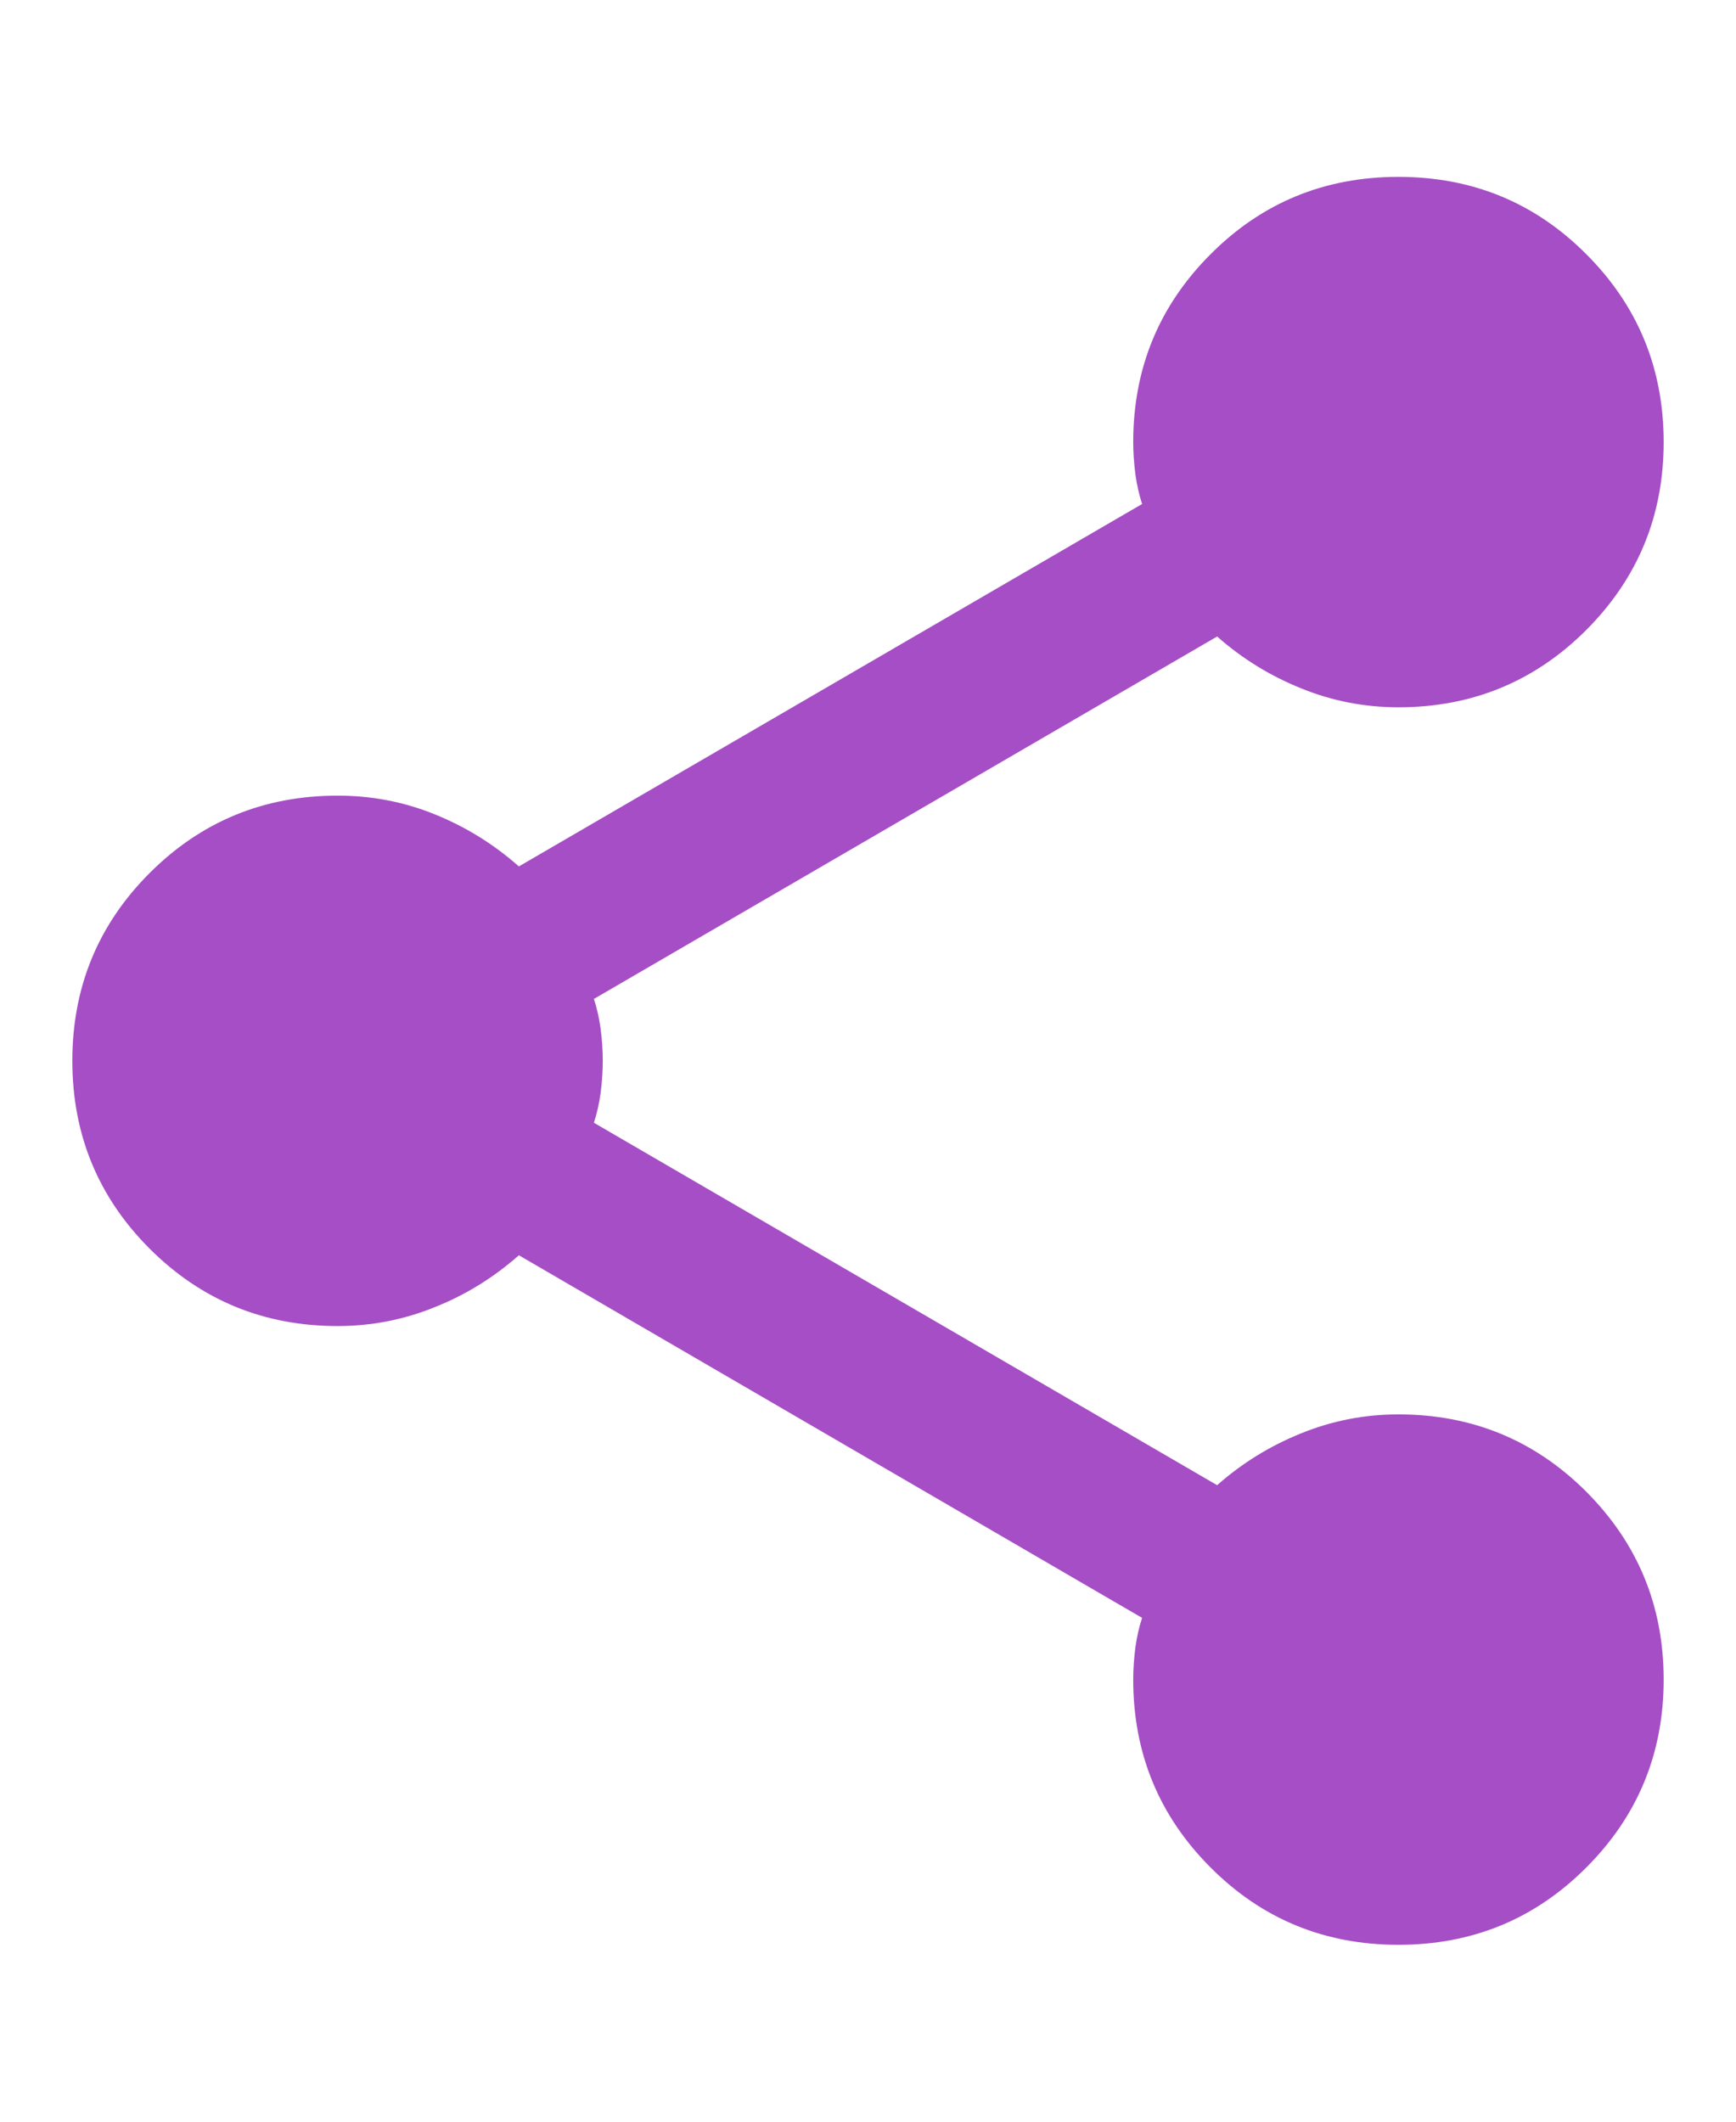 <svg width="9" height="11" viewBox="0 0 9 11" fill="none" xmlns="http://www.w3.org/2000/svg">
<path d="M7.25 10.083C6.868 10.083 6.543 9.95 6.276 9.682C6.009 9.415 5.875 9.09 5.875 8.708C5.875 8.655 5.879 8.599 5.886 8.542C5.894 8.485 5.906 8.433 5.921 8.388L2.69 6.508C2.56 6.623 2.415 6.713 2.254 6.777C2.094 6.842 1.926 6.875 1.75 6.875C1.368 6.875 1.043 6.741 0.776 6.474C0.509 6.207 0.375 5.882 0.375 5.5C0.375 5.118 0.509 4.793 0.776 4.526C1.043 4.259 1.368 4.125 1.75 4.125C1.926 4.125 2.094 4.157 2.254 4.222C2.415 4.287 2.56 4.377 2.69 4.492L5.921 2.613C5.906 2.567 5.894 2.515 5.886 2.458C5.879 2.401 5.875 2.345 5.875 2.292C5.875 1.91 6.009 1.585 6.276 1.318C6.543 1.05 6.868 0.917 7.25 0.917C7.632 0.917 7.957 1.05 8.224 1.318C8.491 1.585 8.625 1.91 8.625 2.292C8.625 2.674 8.491 2.998 8.224 3.266C7.957 3.533 7.632 3.667 7.25 3.667C7.074 3.667 6.906 3.634 6.746 3.569C6.585 3.504 6.44 3.415 6.31 3.3L3.079 5.179C3.094 5.225 3.106 5.276 3.114 5.334C3.121 5.391 3.125 5.447 3.125 5.5C3.125 5.553 3.121 5.609 3.114 5.666C3.106 5.723 3.094 5.775 3.079 5.821L6.31 7.7C6.44 7.585 6.585 7.496 6.746 7.431C6.906 7.366 7.074 7.333 7.25 7.333C7.632 7.333 7.957 7.467 8.224 7.734C8.491 8.002 8.625 8.326 8.625 8.708C8.625 9.09 8.491 9.415 8.224 9.682C7.957 9.95 7.632 10.083 7.25 10.083Z" fill="#A64EC5"/>
</svg>
